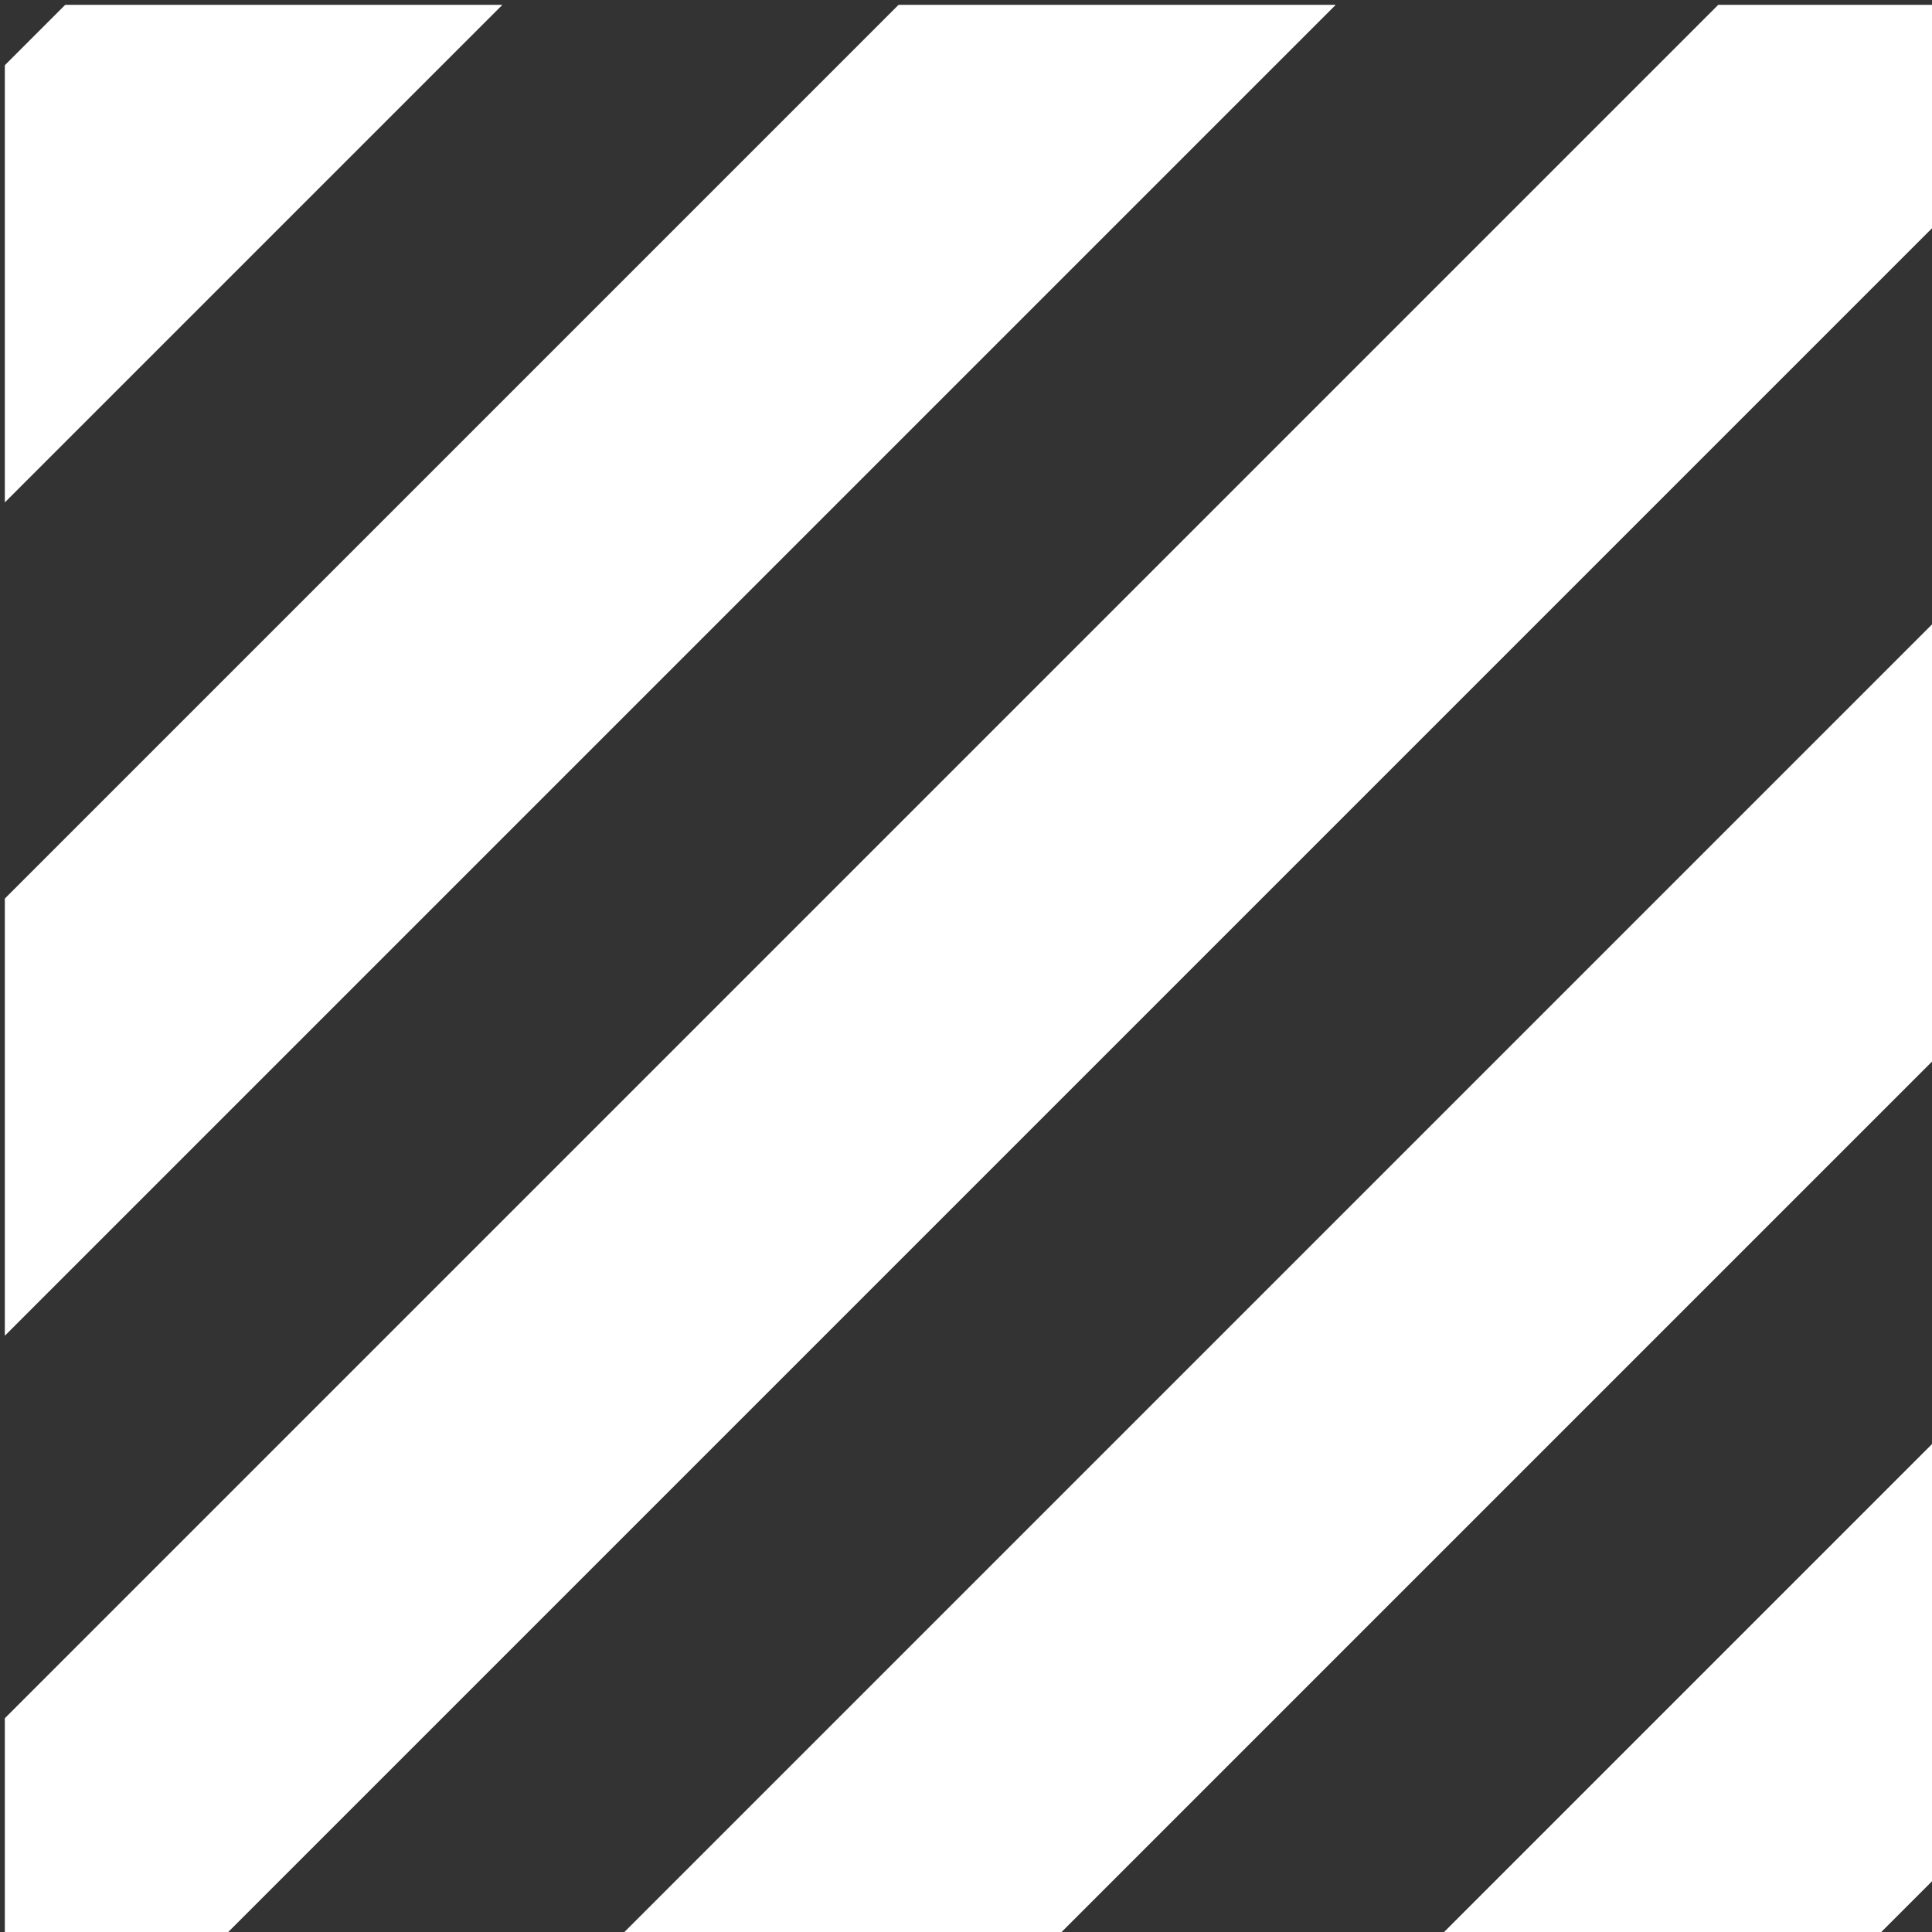 <?xml version="1.0" encoding="utf-8"?>
<!-- Generator: Adobe Illustrator 16.0.0, SVG Export Plug-In . SVG Version: 6.00 Build 0)  -->
<!DOCTYPE svg PUBLIC "-//W3C//DTD SVG 1.1//EN" "http://www.w3.org/Graphics/SVG/1.1/DTD/svg11.dtd">
<svg version="1.1" id="Layer_1" xmlns="http://www.w3.org/2000/svg" xmlns:xlink="http://www.w3.org/1999/xlink" x="0px" y="0px"
	 width="200px" height="200px" viewBox="0 0 200 200" enable-background="new 0 0 200 200" xml:space="preserve">
<rect x="0" y="0" width="200" height="200" fill="#333333" stroke="none"/>
<path fill-rule="evenodd" clip-rule="evenodd" fill="#FFFFFF" d="M194.247,200.5h-45.255l51.508-51.508v45.255L194.247,200.5z
	 M109.395,200.5H64.14L200.5,64.14v45.255L109.395,200.5z M23.127,200.5H0.5v-22.627L177.873,0.5H200.5v22.627L23.127,200.5z
	 M6.753,0.5h45.255L0.5,52.008V6.753L6.753,0.5z M0.5,138.274V93.02L93.02,0.5h45.255L0.5,138.274z"/>
</svg>
